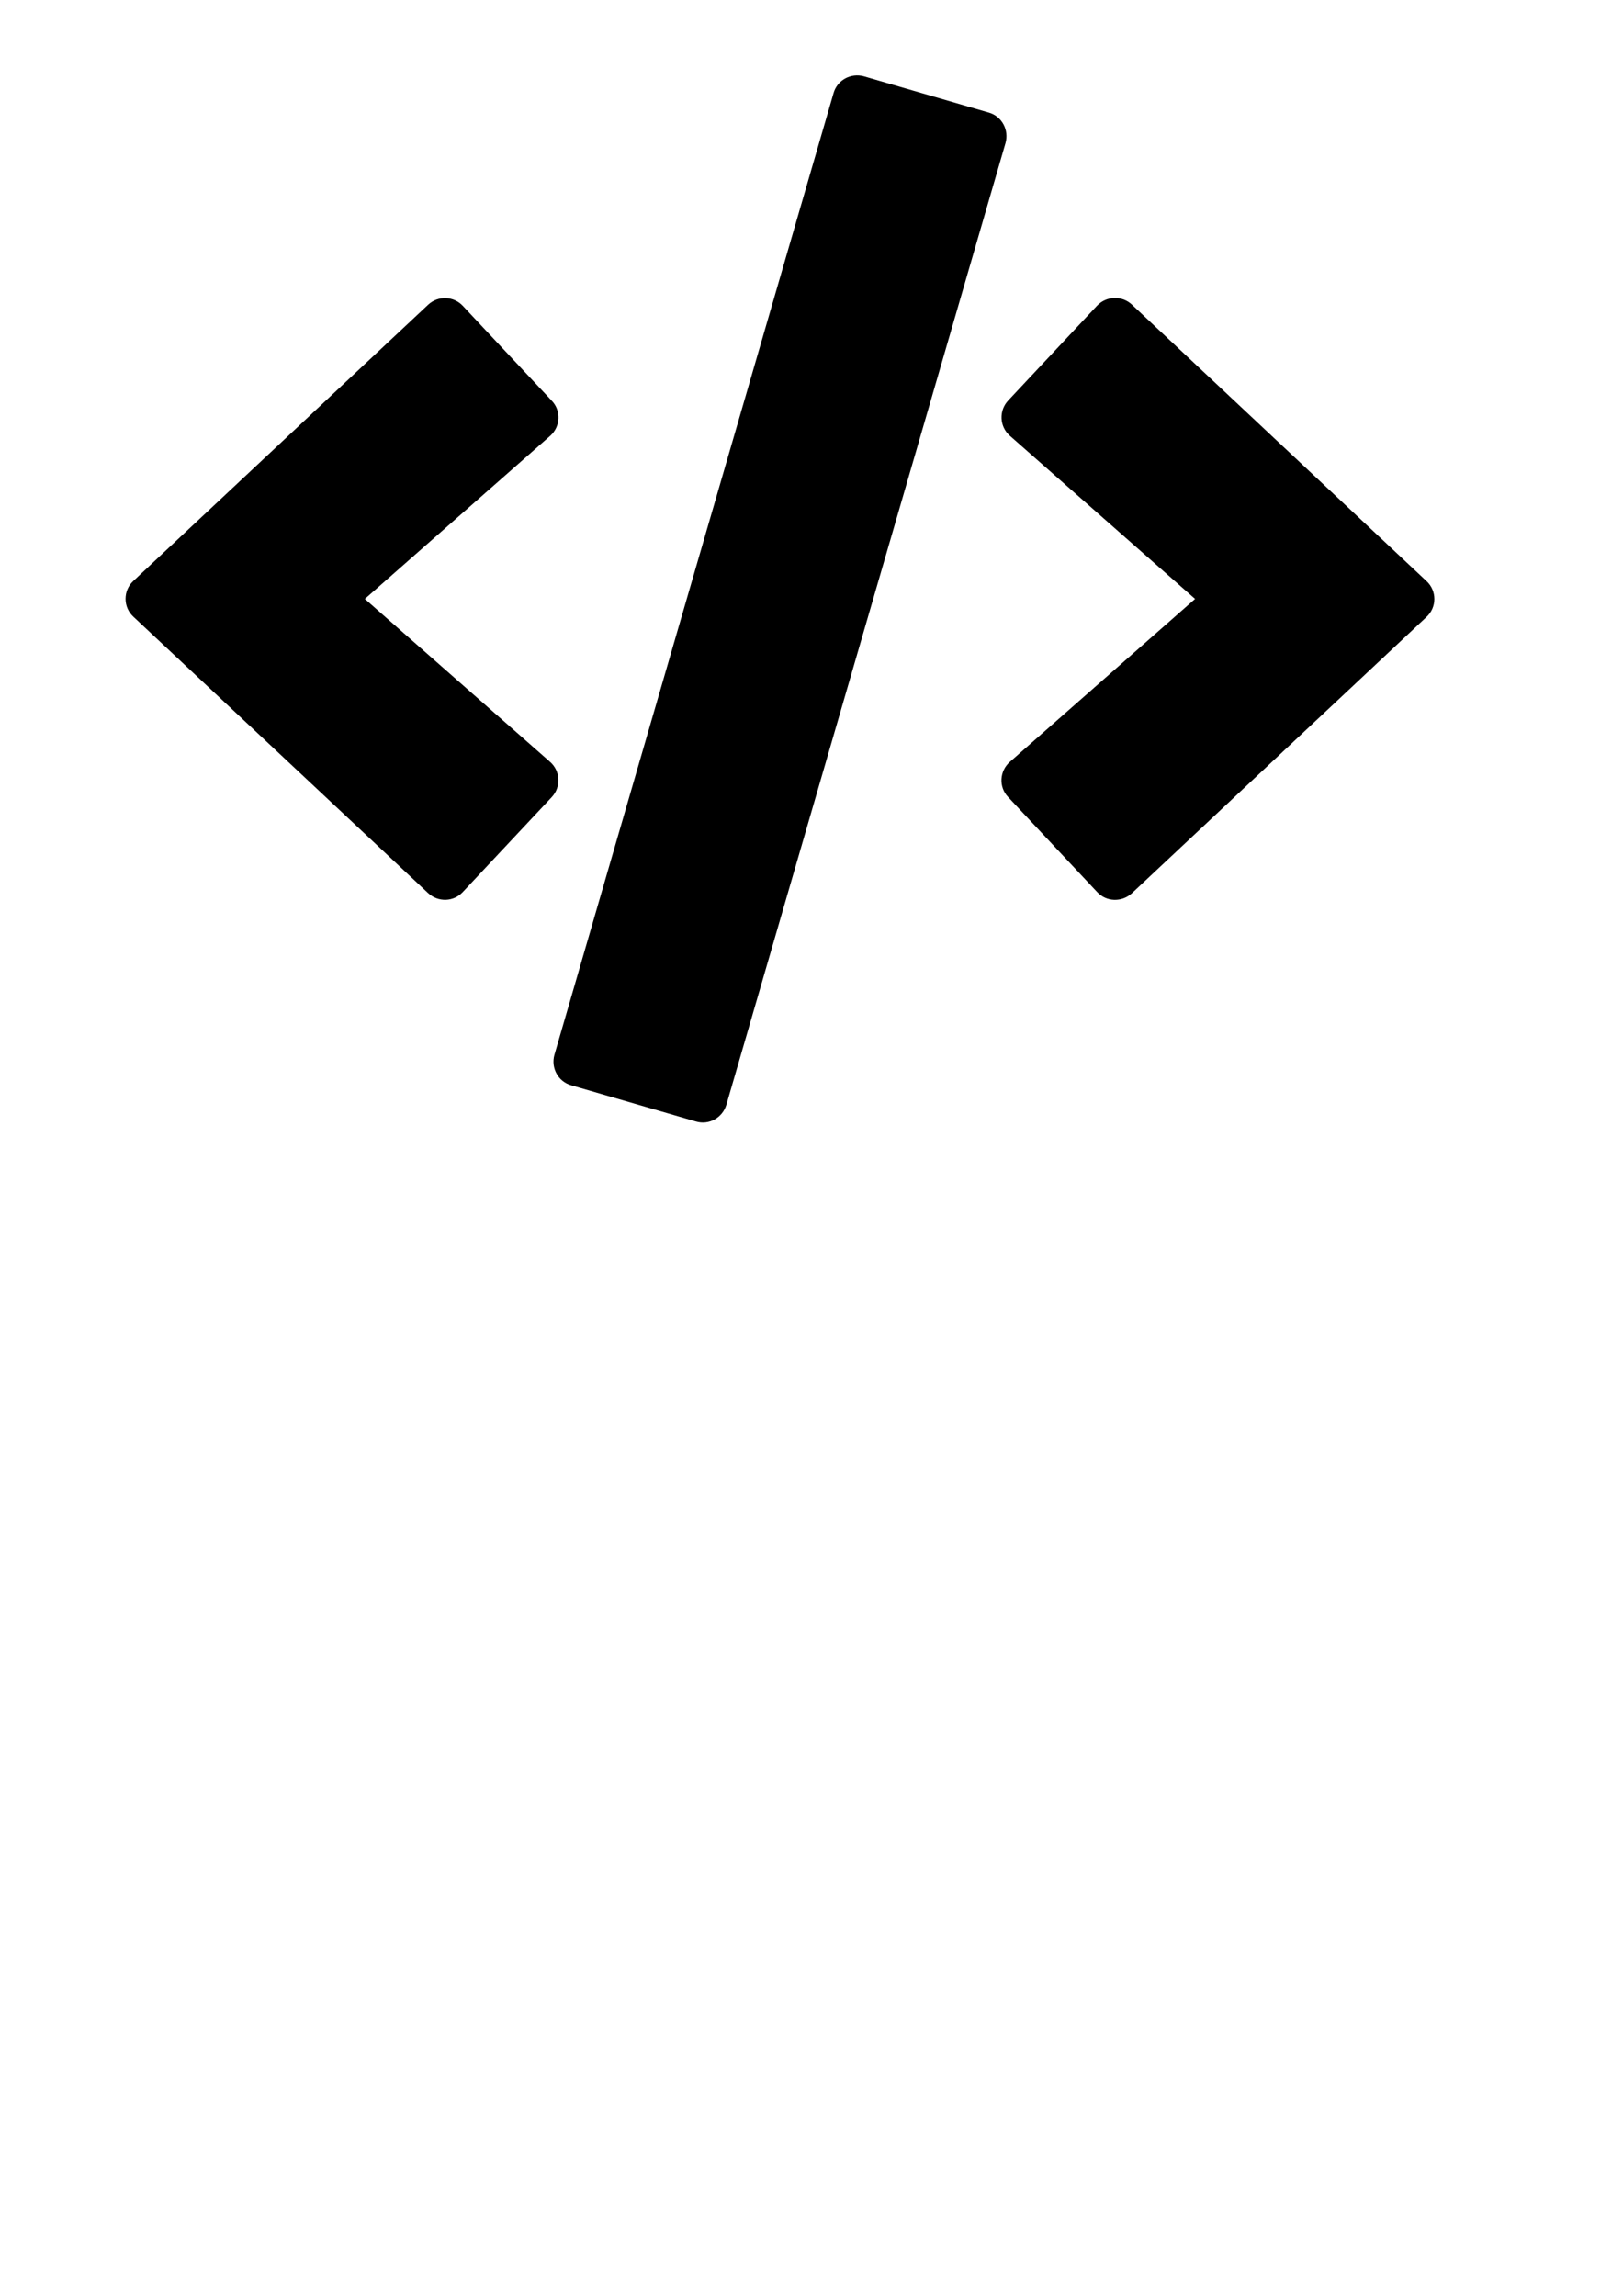 <?xml version="1.0" encoding="UTF-8" standalone="no"?>
<svg
   xmlns:dc="http://purl.org/dc/elements/1.1/"
   xmlns:cc="http://creativecommons.org/ns#"
   xmlns:rdf="http://www.w3.org/1999/02/22-rdf-syntax-ns#"
   xmlns:svg="http://www.w3.org/2000/svg"
   xmlns="http://www.w3.org/2000/svg"
   xmlns:sodipodi="http://sodipodi.sourceforge.net/DTD/sodipodi-0.dtd"
   xmlns:inkscape="http://www.inkscape.org/namespaces/inkscape"
   width="210mm"
   height="297mm"
   viewBox="0 0 210 297"
   version="1.1"
   id="svg8"
   inkscape:version="1.0.2-2 (e86c870879, 2021-01-15)"
   sodipodi:docname="code_svg.svg">
  <defs
     id="defs2" />
  <sodipodi:namedview
     id="base"
     pagecolor="#ffffff"
     bordercolor="#666666"
     borderopacity="1.0"
     inkscape:pageopacity="0.0"
     inkscape:pageshadow="2"
     inkscape:zoom="0.7"
     inkscape:cx="396.85039"
     inkscape:cy="561.25984"
     inkscape:document-units="mm"
     inkscape:current-layer="layer1"
     inkscape:document-rotation="0"
     showgrid="false"
     inkscape:window-width="1920"
     inkscape:window-height="1001"
     inkscape:window-x="-9"
     inkscape:window-y="-9"
     inkscape:window-maximized="1" />
  <g
     inkscape:label="Layer 1"
     inkscape:groupmode="layer"
     id="layer1">
    <path
       d="M 90.045,145.081 73.906,140.398 c -1.693,-0.476 -2.646,-2.249 -2.17,-3.942 L 107.852,12.049 c 0.476,-1.693 2.249,-2.646 3.942,-2.17 L 127.934,14.562 c 1.693,0.476 2.646,2.249 2.17,3.942 L 93.988,142.912 c -0.503,1.693 -2.249,2.672 -3.942,2.17 z m -30.163,-29.686 11.509,-12.277 c 1.217,-1.296 1.138,-3.36 -0.212,-4.551 L 47.209,77.48 71.18,56.393 c 1.349,-1.191 1.455,-3.254 0.212,-4.551 L 59.883,39.566 c -1.191,-1.27 -3.201,-1.349 -4.498,-0.132 L 17.258,75.152 c -1.349,1.244 -1.349,3.387 0,4.63 l 38.126,35.745 c 1.296,1.217 3.307,1.164 4.498,-0.132 z m 86.572,0.159 38.126,-35.745 c 1.349,-1.244 1.349,-3.387 0,-4.63 L 146.454,39.407 c -1.27,-1.191 -3.281,-1.138 -4.498,0.132 L 130.447,51.816 c -1.217,1.296 -1.138,3.36 0.212,4.551 l 23.971,21.114 -23.971,21.087 c -1.349,1.191 -1.455,3.254 -0.212,4.551 l 11.509,12.277 c 1.191,1.296 3.201,1.349 4.498,0.159 z"
       id="path837"
       style="stroke-width:0.265" />
  </g>
</svg>
